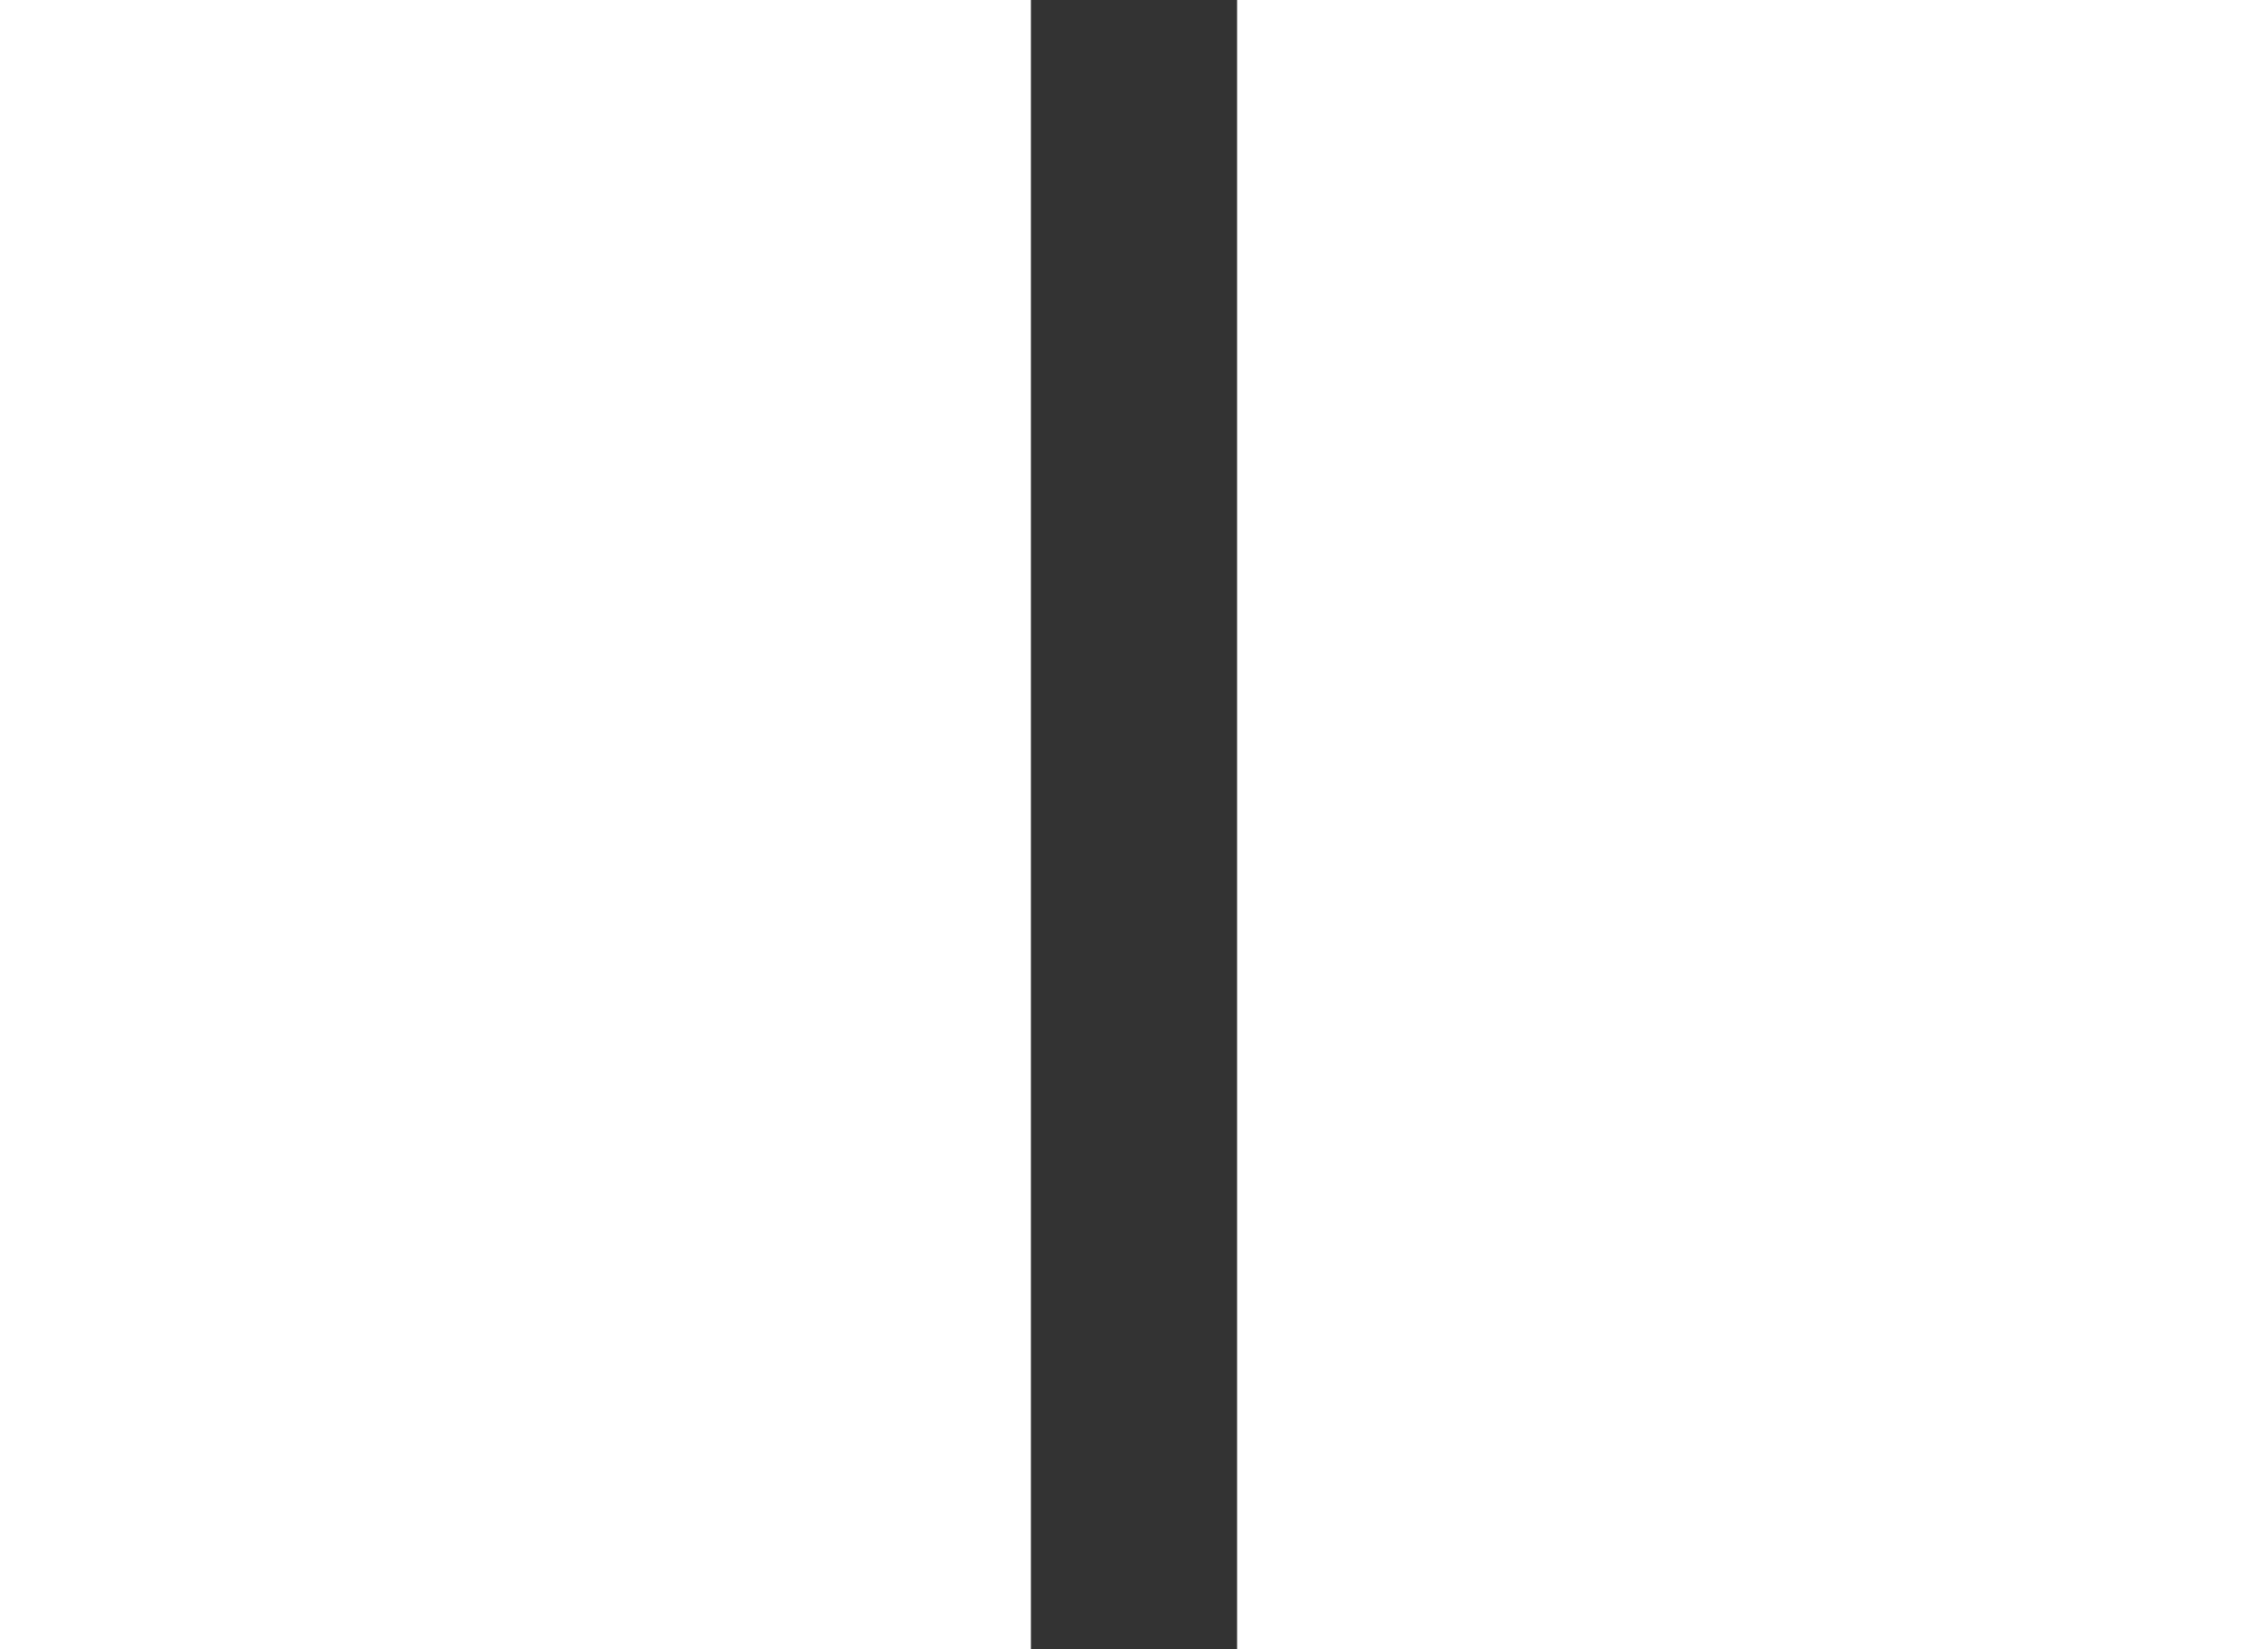 <?xml version="1.0" encoding="UTF-8" standalone="no"?>
<svg width="11px" height="8px" viewBox="0 0 11 8" version="1.1" xmlns="http://www.w3.org/2000/svg" xmlns:xlink="http://www.w3.org/1999/xlink" xmlns:sketch="http://www.bohemiancoding.com/sketch/ns">
    <rect x="0" y="0" width="11" height="8" fill="#333333" stroke="none"/>
    <title>layout-horizontal</title>
    <description>Created with Sketch (http://www.bohemiancoding.com/sketch)</description>
    <defs/>
    <g id="Page-1" stroke="none" stroke-width="1" fill="none" fill-rule="evenodd" sketch:type="MSPage">
        <path d="M0,0 L0,8 L5,8 L5,0 L0,0 Z M6,0 L6,8 L11,8 L11,0 L6,0 Z" id="Horizontal" fill="#FFFFFF" sketch:type="MSShapeGroup"/>
    </g>
</svg>